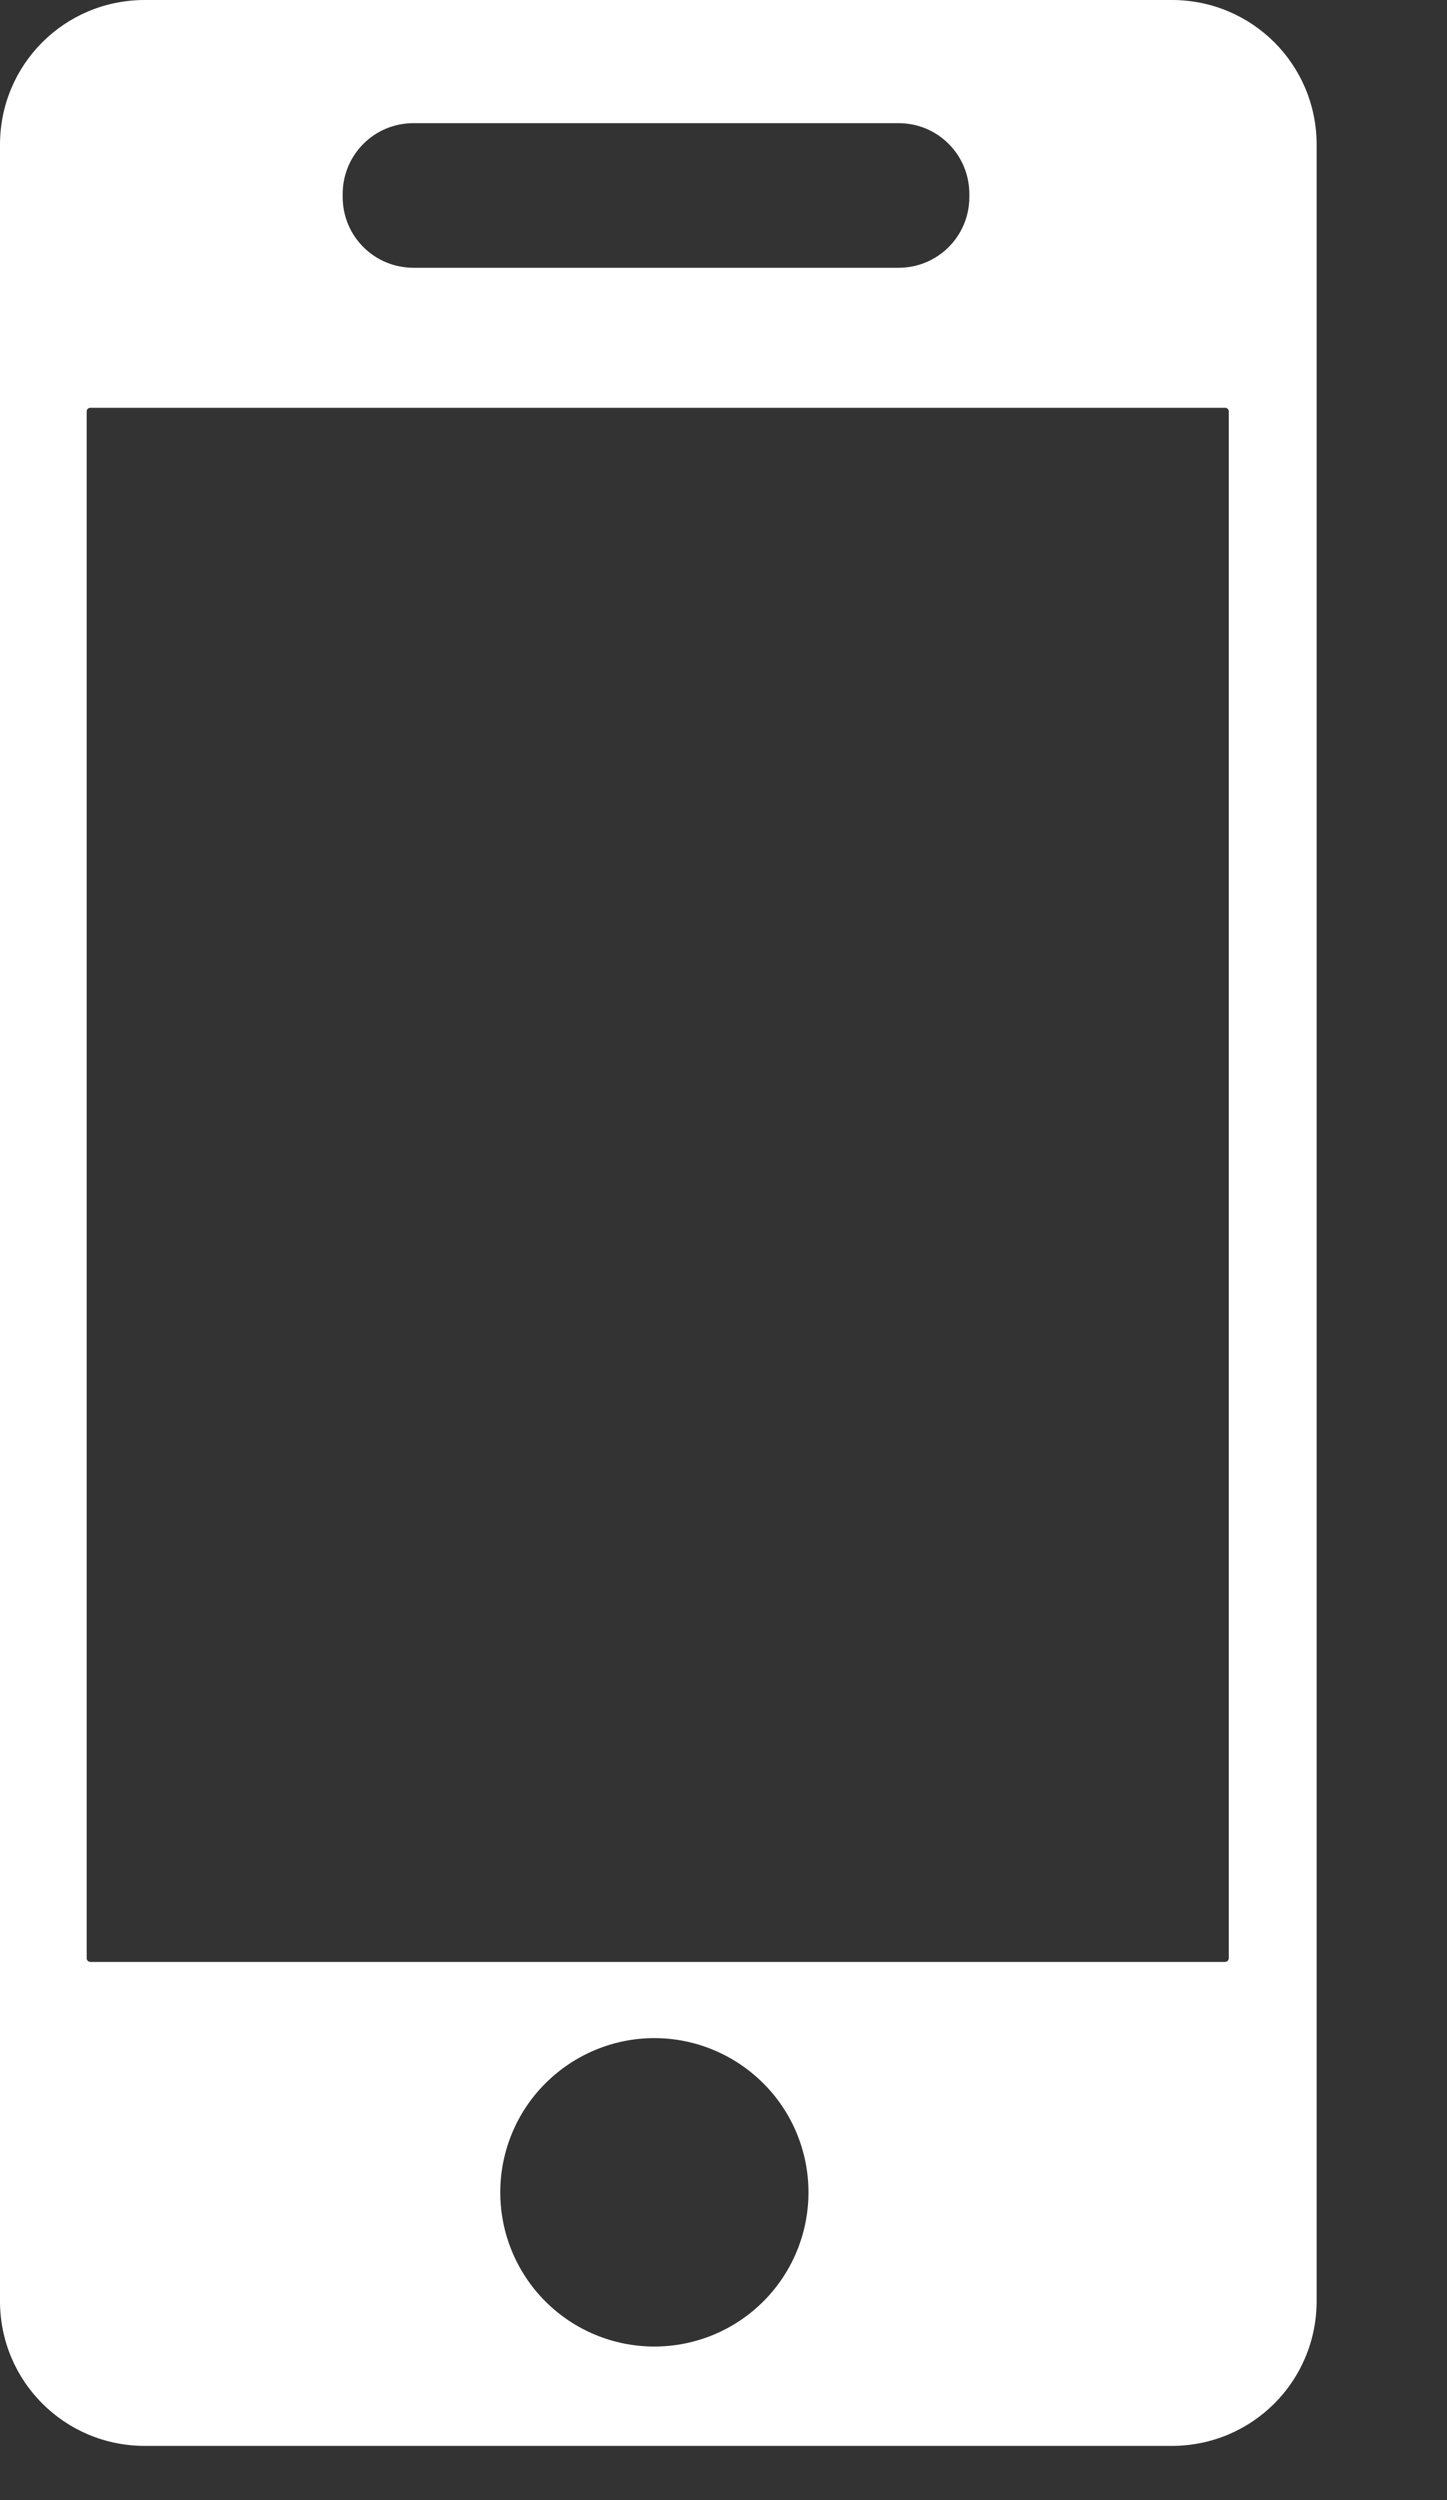 <svg width="11" height="19" viewBox="0 0 11 19" fill="none" xmlns="http://www.w3.org/2000/svg">
<rect x="0" y="0" width="11" height="19" fill="#333333" stroke="none"/>
<path d="M1.101 0C0.491 0 0 0.49 0 1.1V17.487C0 18.097 0.491 18.588 1.101 18.588H8.908C9.518 18.588 10.009 18.097 10.009 17.487V1.1C10.009 0.49 9.518 0 8.908 0H1.101ZM3.143 0.936H6.831C7.129 0.936 7.369 1.176 7.369 1.475V1.497C7.369 1.795 7.129 2.035 6.831 2.035H3.143C2.845 2.035 2.605 1.795 2.605 1.497V1.475C2.605 1.176 2.845 0.936 3.143 0.936ZM0.687 3.099H9.313C9.329 3.099 9.341 3.111 9.341 3.127V14.882C9.341 14.897 9.329 14.91 9.313 14.91H0.687C0.671 14.91 0.659 14.897 0.659 14.882V3.127C0.659 3.111 0.671 3.099 0.687 3.099ZM4.974 15.489C5.285 15.489 5.583 15.613 5.803 15.833C6.023 16.052 6.146 16.351 6.146 16.661C6.146 16.972 6.023 17.27 5.803 17.49C5.583 17.71 5.285 17.833 4.974 17.833C4.664 17.833 4.366 17.71 4.146 17.49C3.926 17.27 3.803 16.972 3.803 16.661C3.803 16.351 3.926 16.052 4.146 15.833C4.366 15.613 4.664 15.489 4.974 15.489Z" fill="white"/>
</svg>
